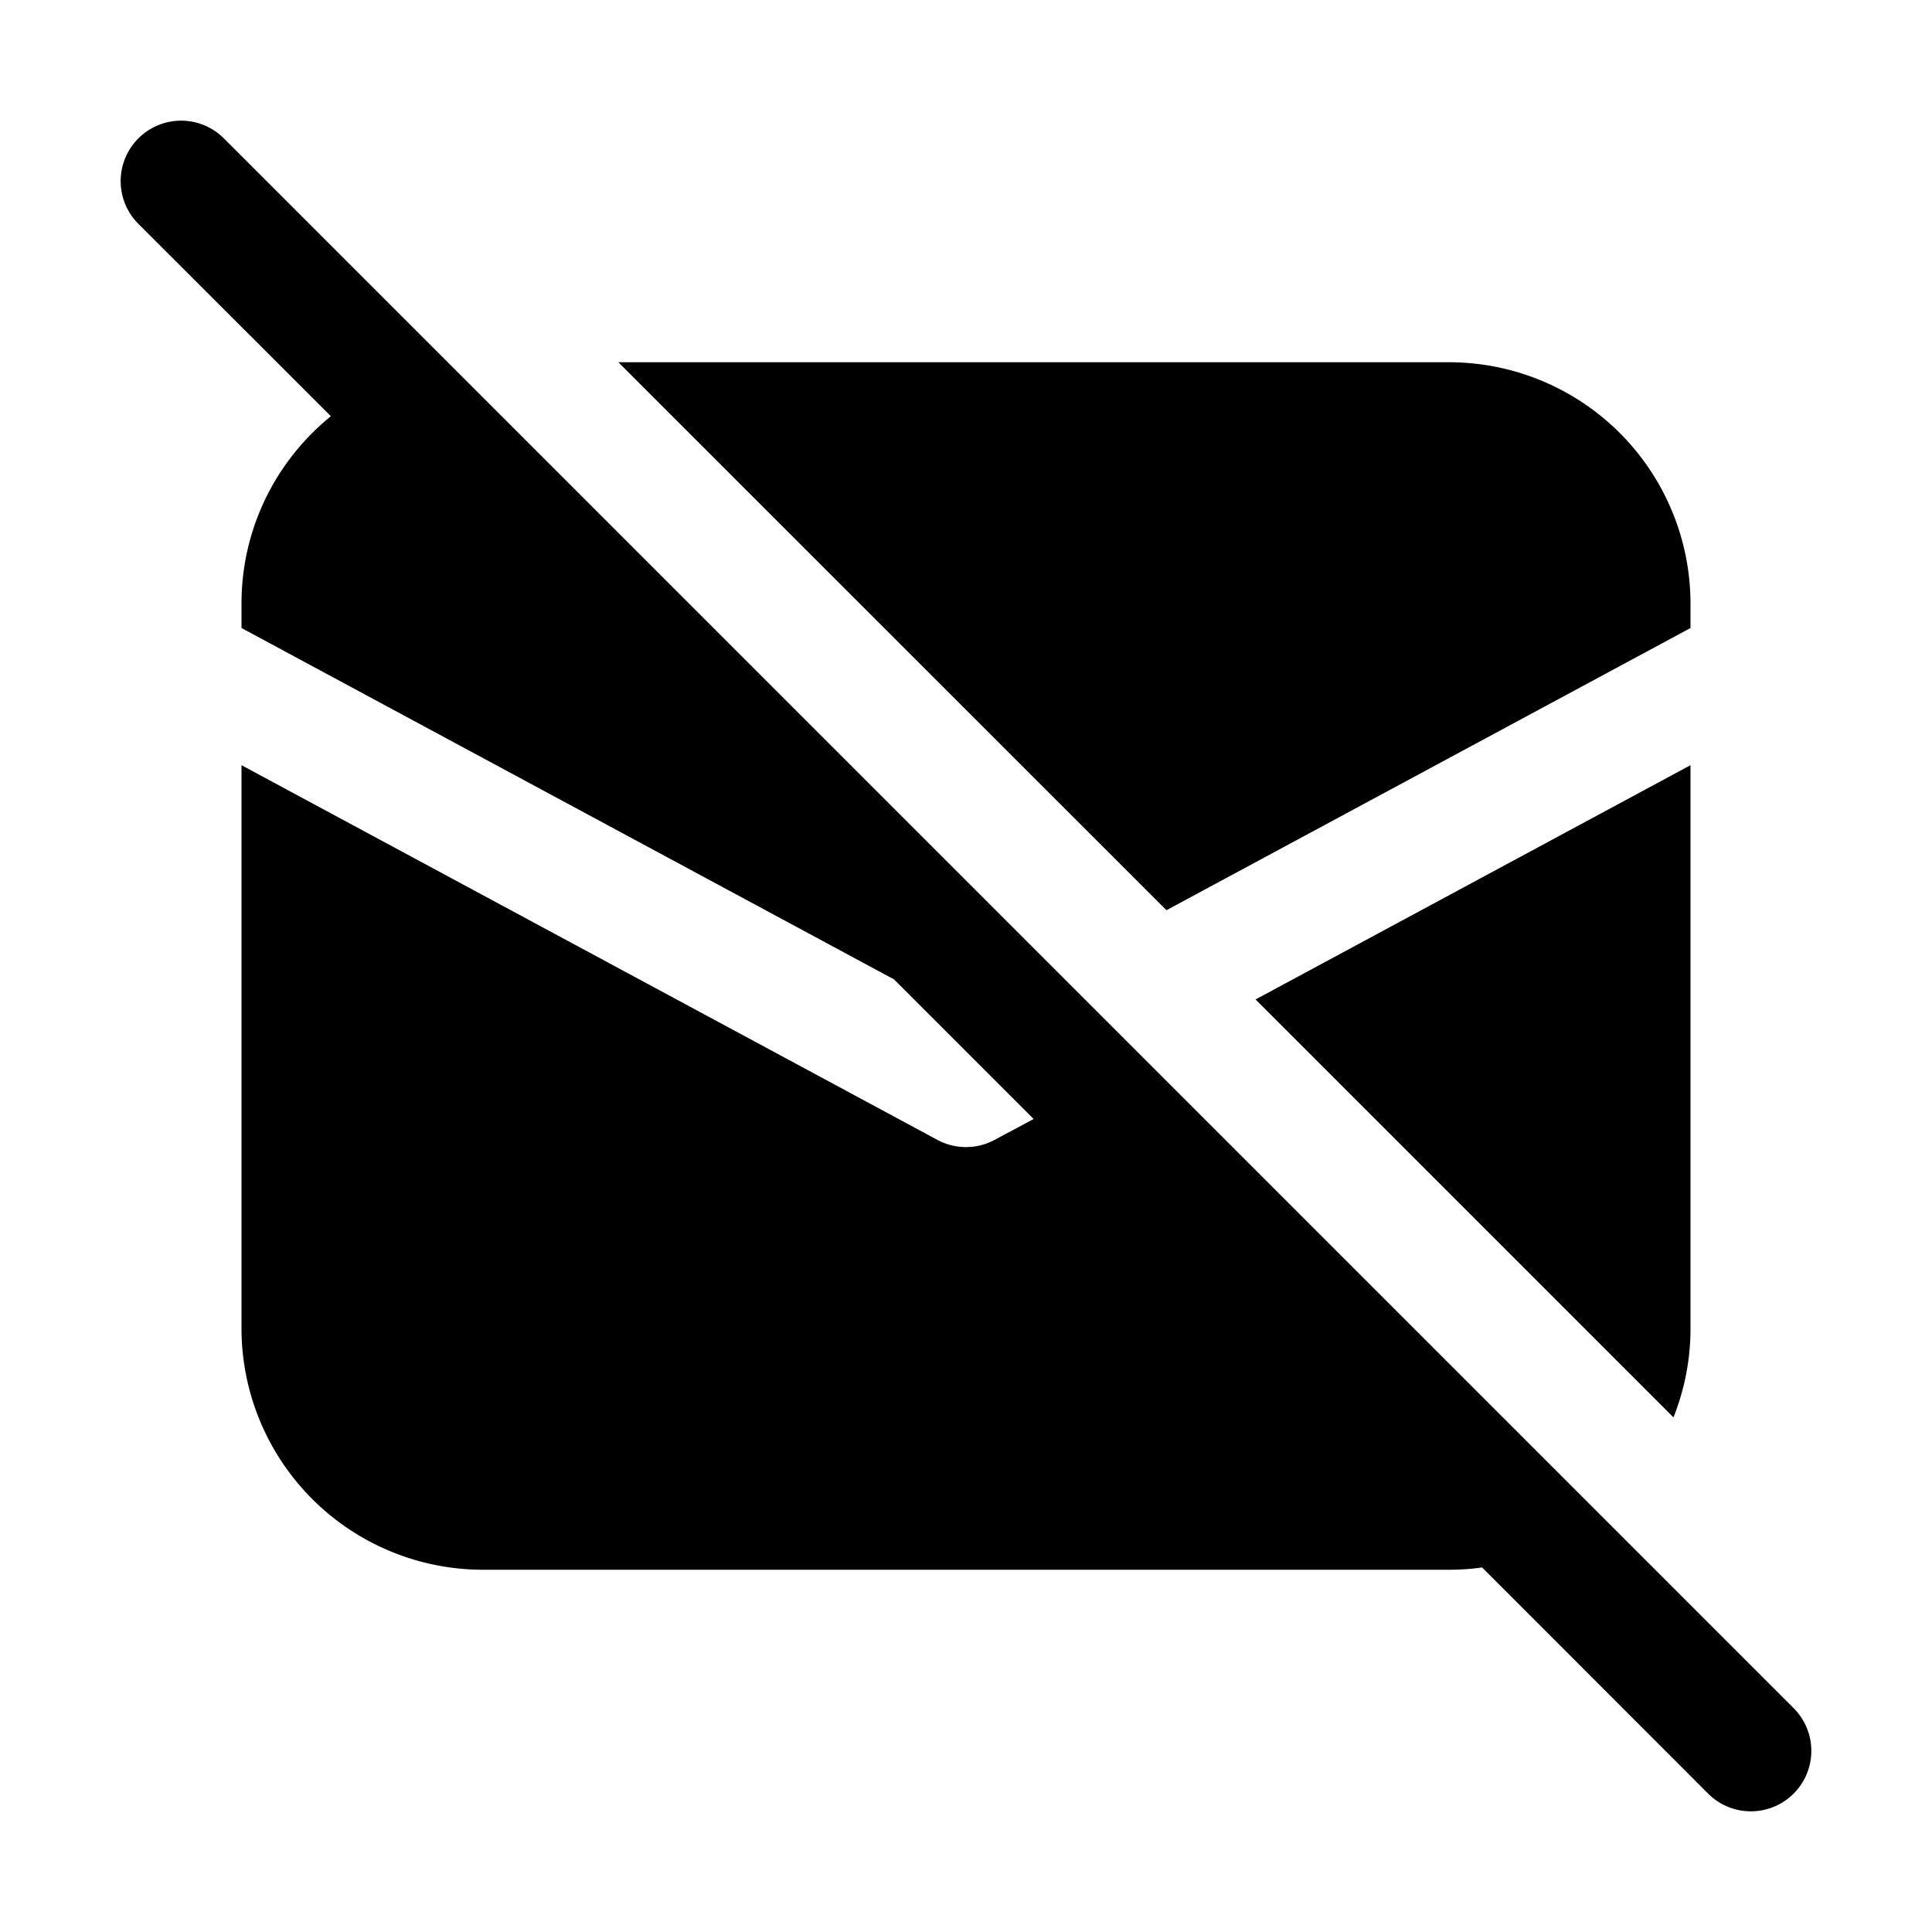 <svg xmlns="http://www.w3.org/2000/svg" width="3em" height="3em" viewBox="0 0 16 16"><path fill="currentColor" d="m12.274 12.981l1.872 1.873a.5.5 0 0 0 .708-.708l-13-13a.5.5 0 1 0-.708.708L2.74 3.447C2.288 3.814 2 4.373 2 5v.201l5.404 2.91L8.56 9.267l-.323.173a.5.5 0 0 1-.474 0L2 6.337V11a2 2 0 0 0 2 2h8q.14 0 .274-.019m-1.876-4.704l3.461 3.461c.091-.228.141-.477.141-.738V6.337zM5.121 3L9.66 7.538L14 5.201V5a2 2 0 0 0-2-2z"/></svg>